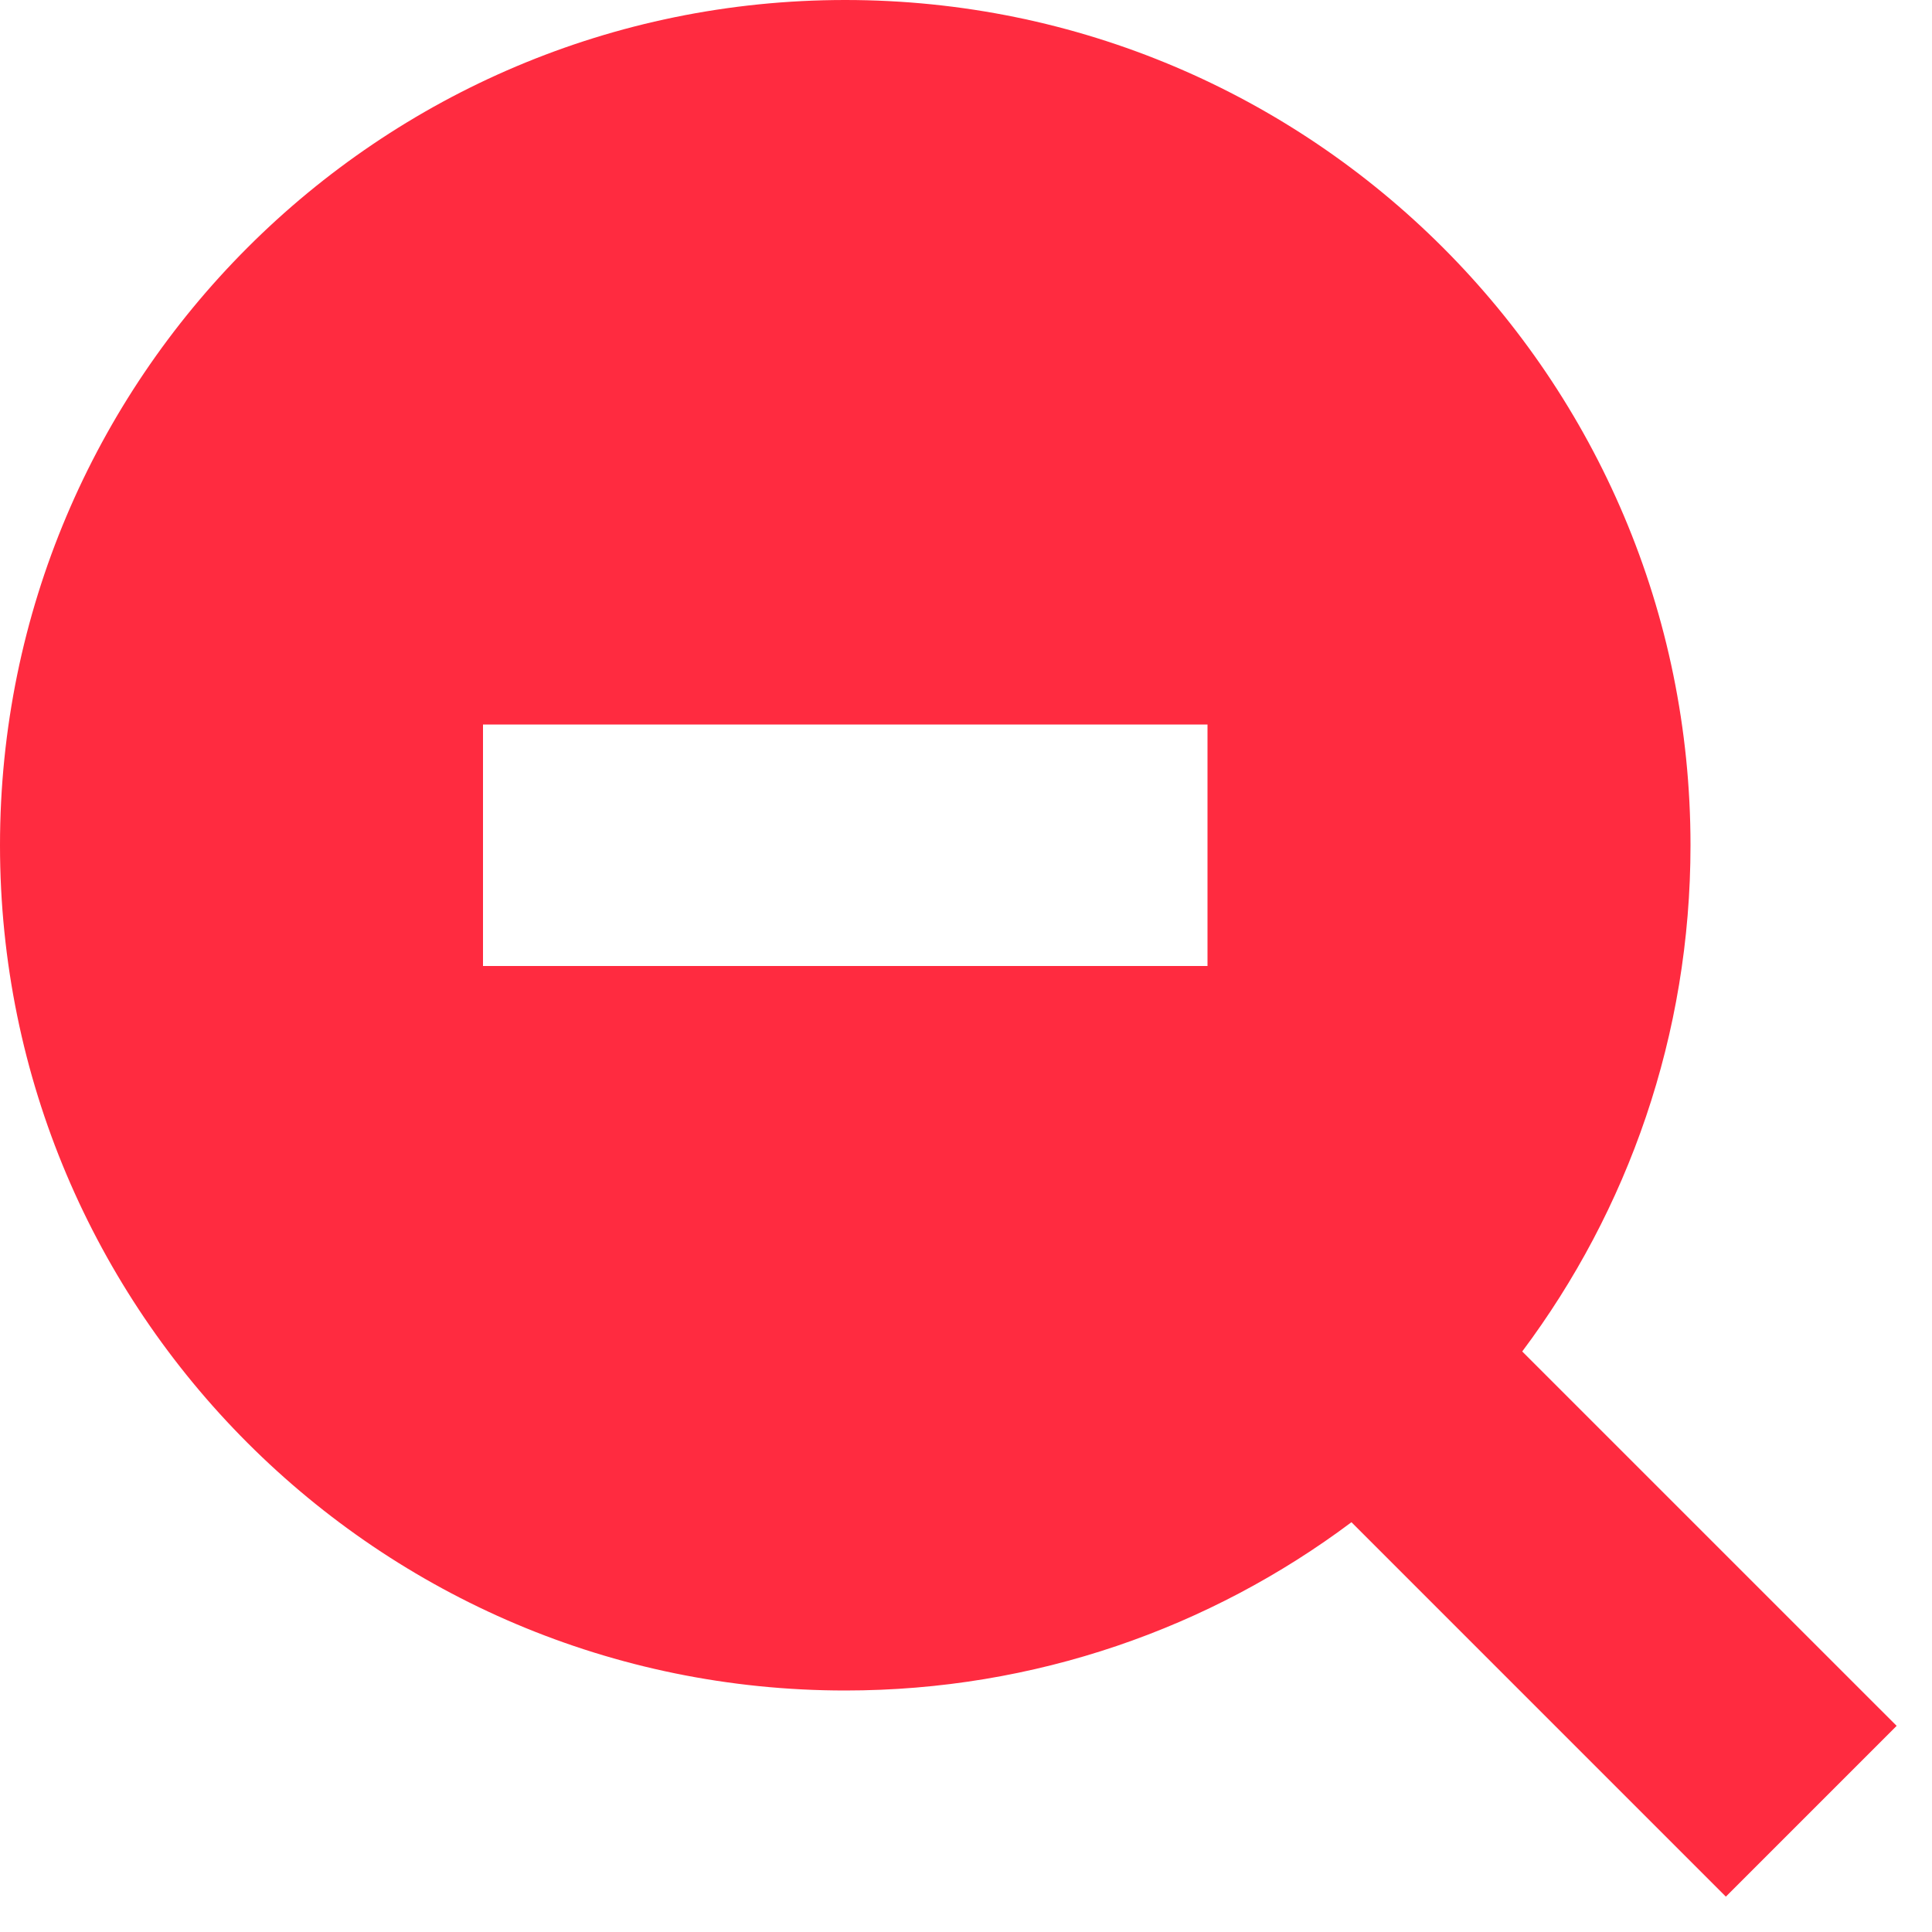 <svg width="60" height="60" viewBox="0 0 60 60" fill="none" xmlns="http://www.w3.org/2000/svg">
<path fill-rule="evenodd" clip-rule="evenodd" d="M41.971 47.274C37.589 50.556 32.146 52.5 26.25 52.5C11.752 52.5 0 40.748 0 26.25C0 11.752 11.752 0 26.25 0C40.748 0 52.5 11.752 52.5 26.25C52.5 32.146 50.556 37.589 47.274 41.971L58.902 53.598L53.598 58.902L41.971 47.274ZM15 22.5H22.5H25.5H26.25H30H37.5V30H30H26.25H24.5H22.5H15V22.5Z" fill="#FF2B40"/>
</svg>
